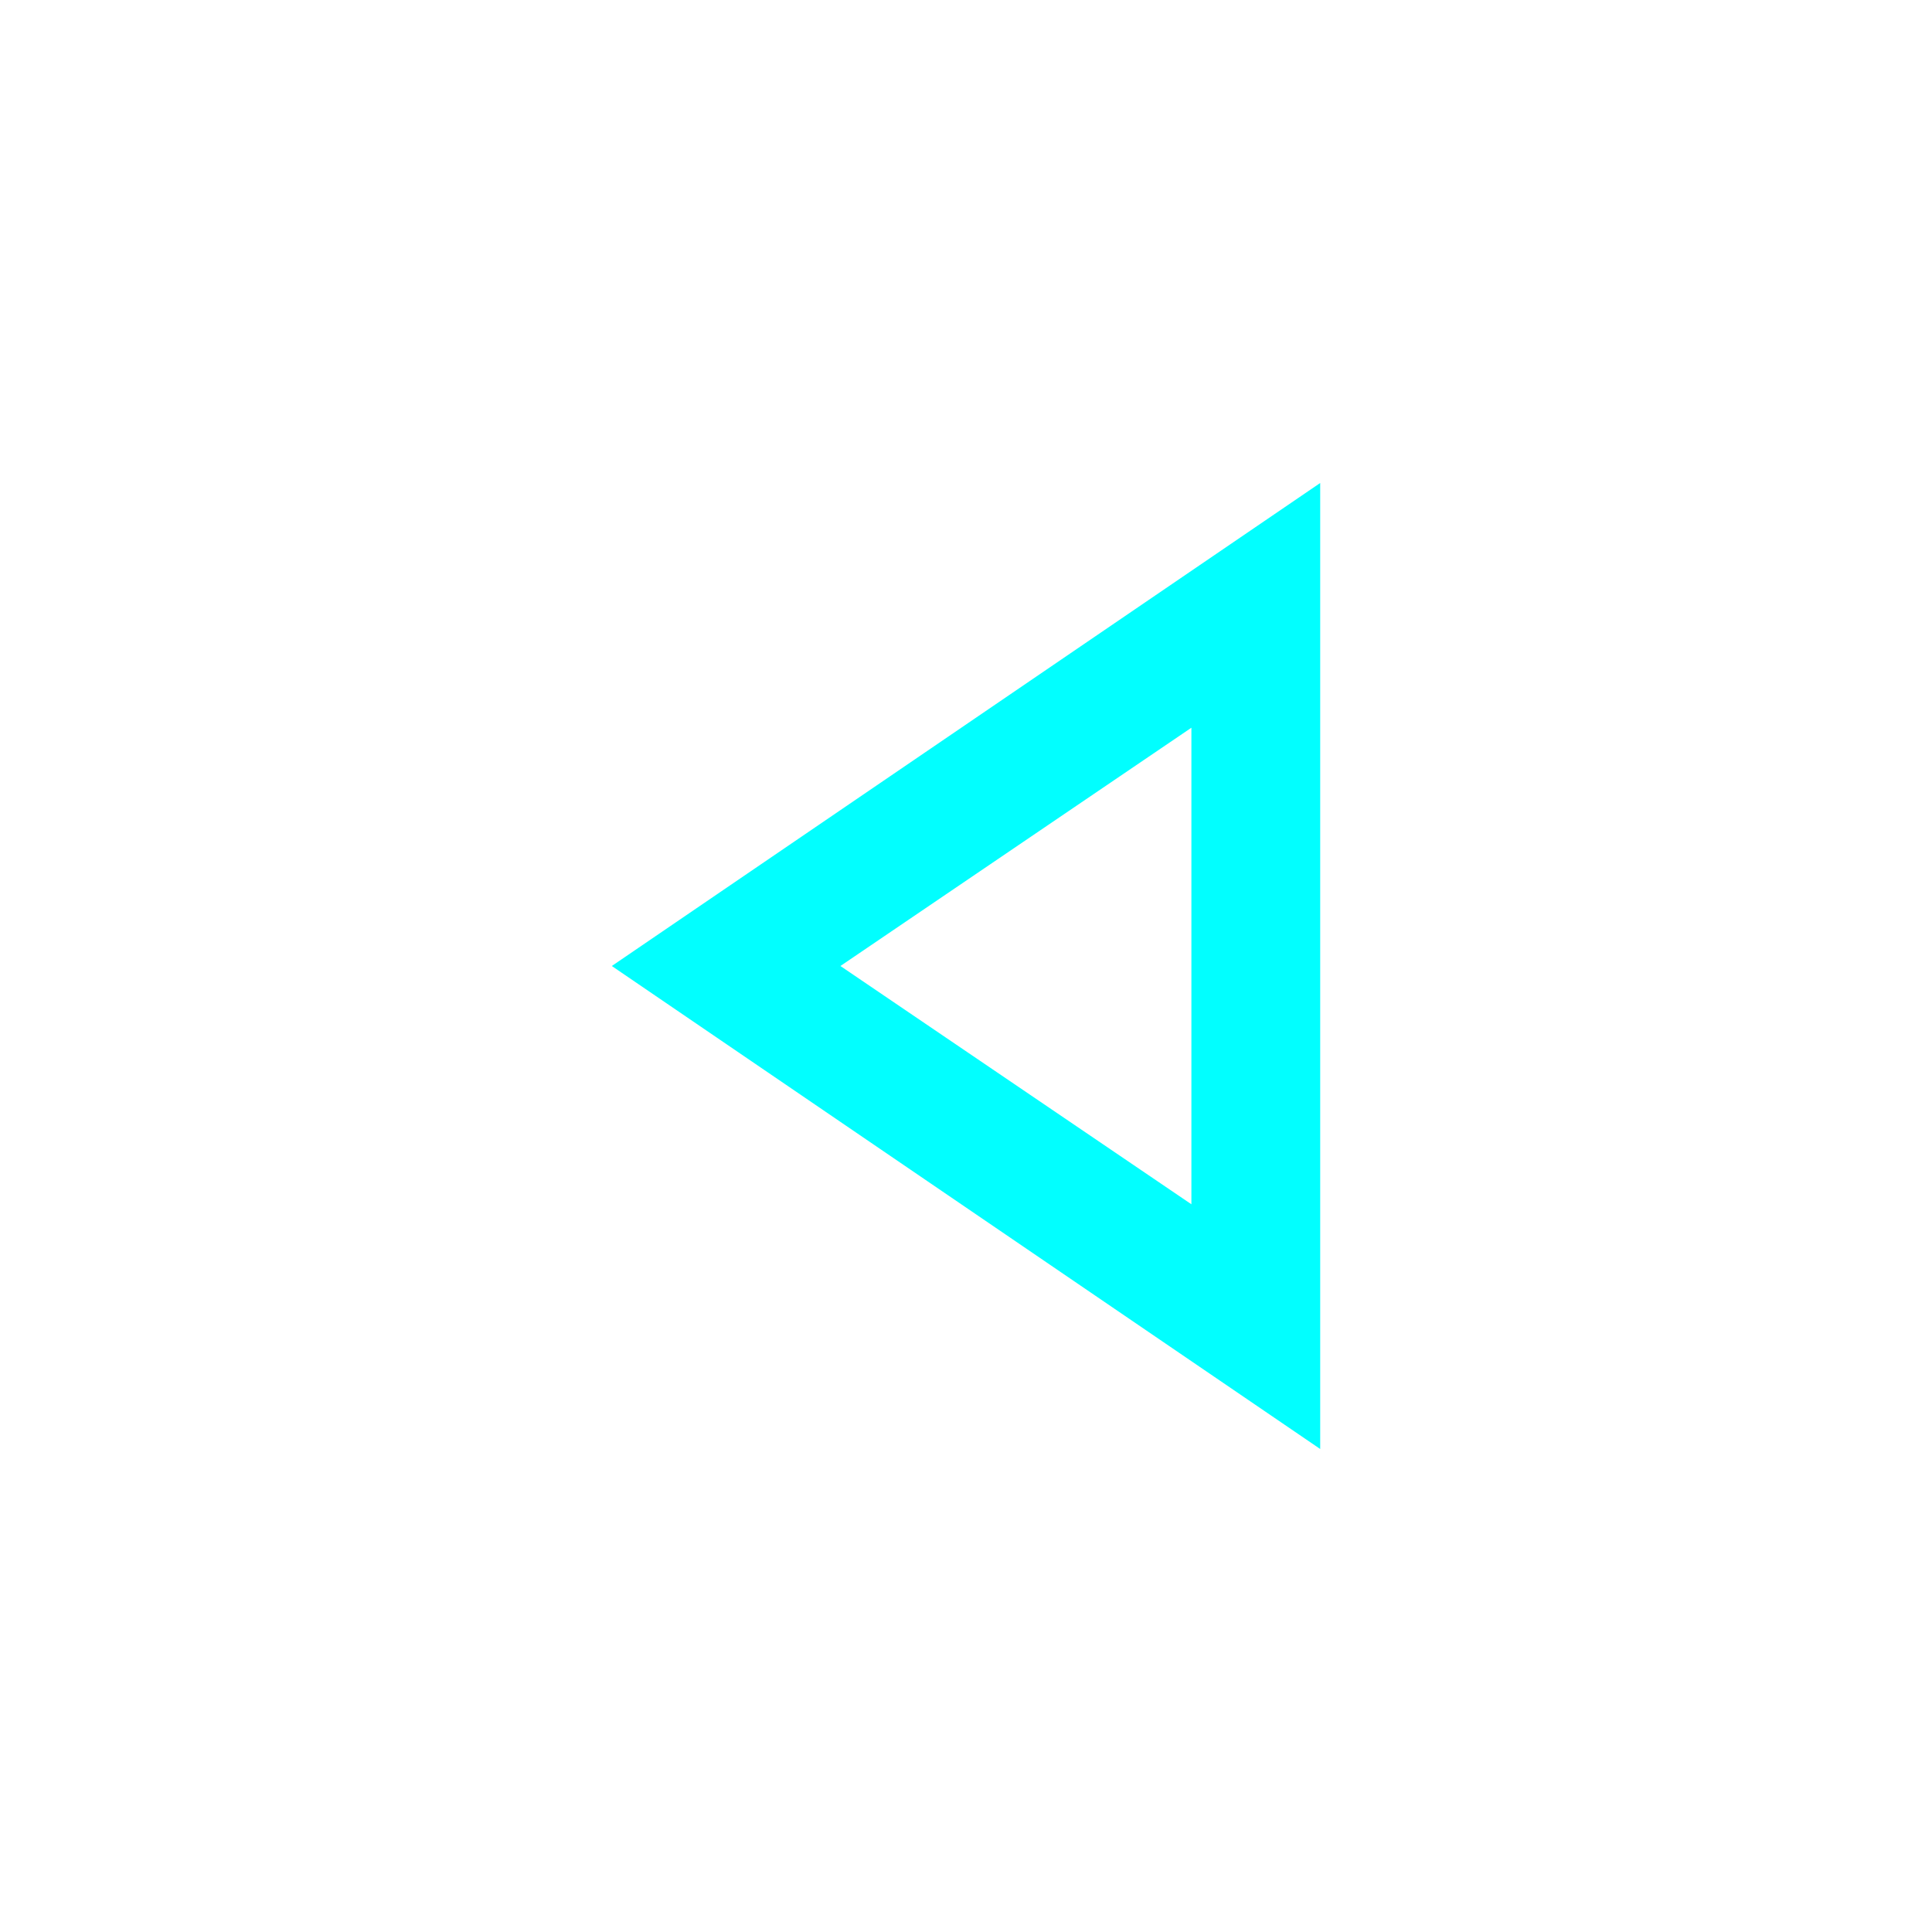 <?xml version="1.0" encoding="utf-8"?>
<!-- Generator: Adobe Illustrator 22.1.0, SVG Export Plug-In . SVG Version: 6.00 Build 0)  -->
<svg version="1.1" id="圖層_1" xmlns="http://www.w3.org/2000/svg" xmlns:xlink="http://www.w3.org/1999/xlink" x="0px" y="0px"
	 viewBox="0 0 60 60" style="enable-background:new 0 0 60 60;" xml:space="preserve">
<style type="text/css">
	.st0{fill:none;}
	.st1{fill:#01FFFF;}
</style>
<g id="prefix__Group_1897" transform="translate(-1261 -414) translate(1261 414)">
	<path id="prefix__Rectangle_672" class="st0" d="M60,60H0L0,0l60,0V60z"/>
	<g>
		<g id="prefix__Polygon_5-2">
			<path class="st0" d="M41,15v30L19,30L41,15z"/>
			<path class="st1" d="M26.1,30L37,37.4V22.6L26.1,30 M41,15v30L19,30L41,15z"/>
		</g>
	</g>
</g>
</svg>
